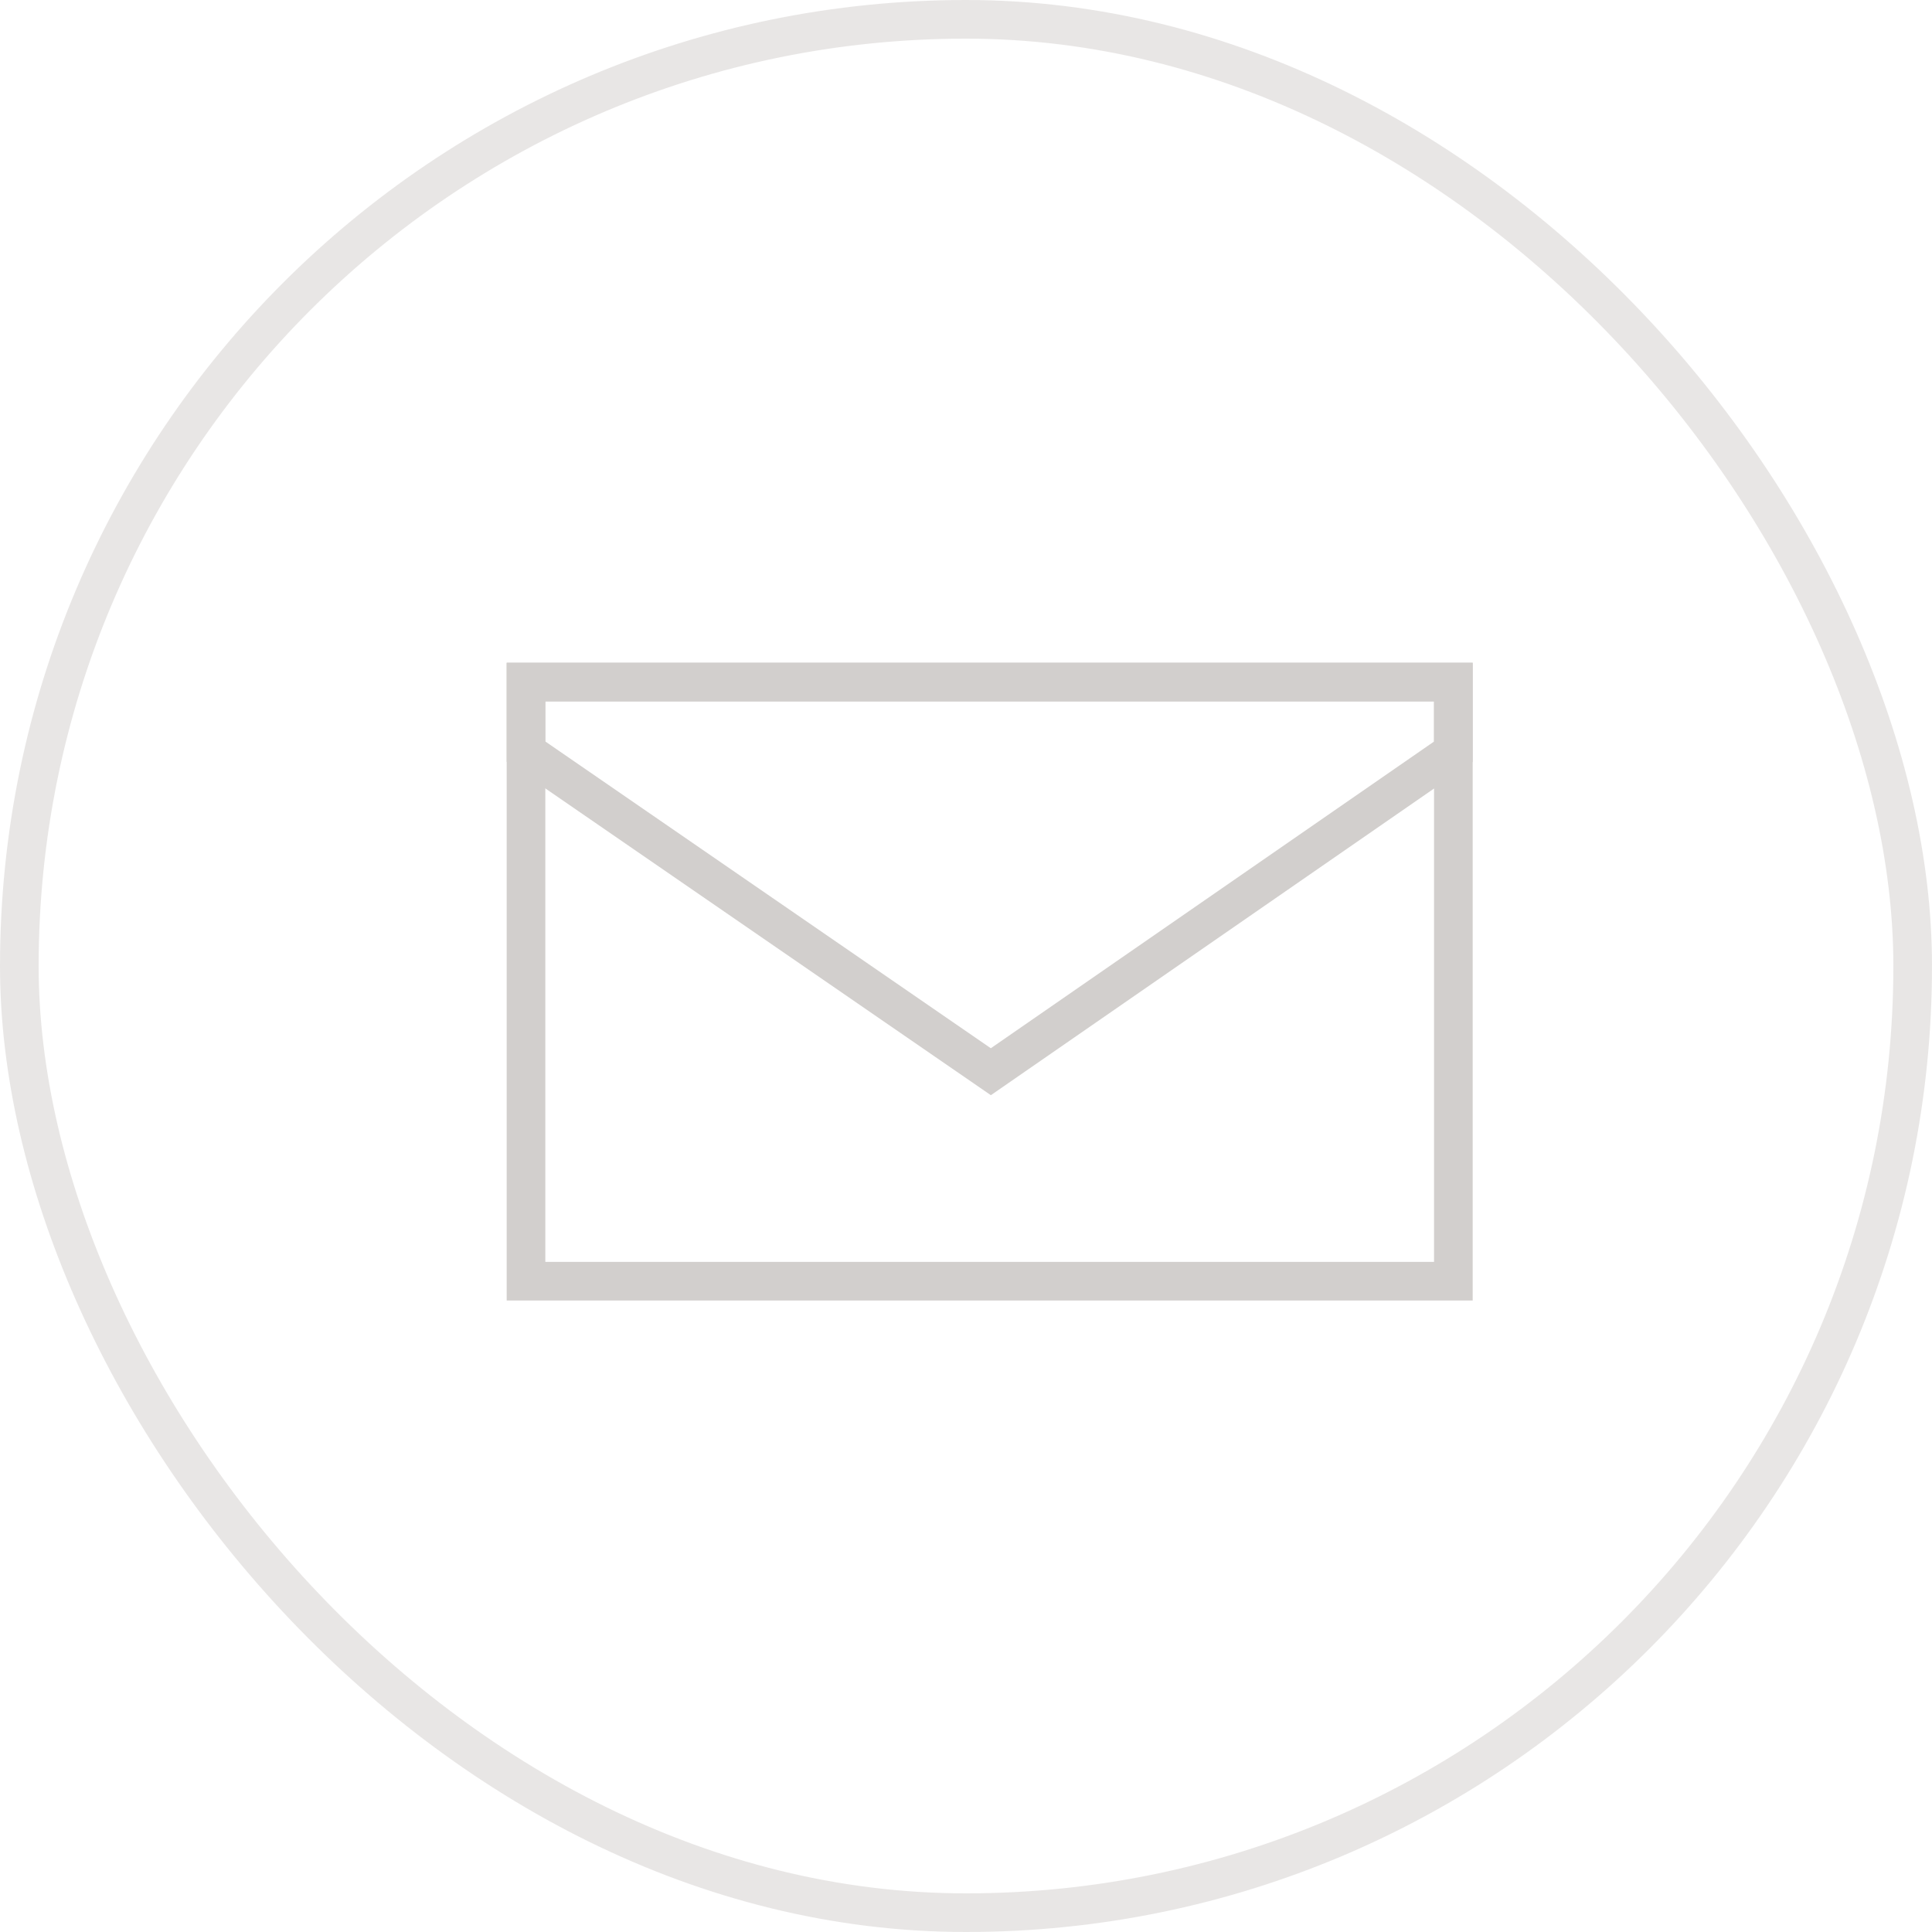 <?xml version="1.0" encoding="UTF-8"?>
<svg width="50px" height="50px" viewBox="0 0 50 50" version="1.1" xmlns="http://www.w3.org/2000/svg" xmlns:xlink="http://www.w3.org/1999/xlink">
    <!-- Generator: Sketch 43.1 (39012) - http://www.bohemiancoding.com/sketch -->
    <title>Group 9</title>
    <desc>Created with Sketch.</desc>
    <defs></defs>
    <g id="Page-1" stroke="none" stroke-width="1" fill="none" fill-rule="evenodd">
        <g id="BITACORA03-Copy-7" transform="translate(-752, -766)" stroke="#D2CFCD">
            <g id="seguimiento" transform="translate(69, 710)">
                <g id="resumen" transform="translate(0, 25)">
                    <g id="Group-8-Copy-3" transform="translate(683, 31)">
                        <g id="Group-9">
                            <rect id="Rectangle-14-Copy" stroke-opacity="0.5" x="0.5" y="0.5" width="49" height="49" rx="24.5"></rect>
                            <rect id="Rectangle-15" x="13.613" y="17.652" width="24" height="15.505"></rect>
                            <path d="M13.613,17.652 L37.613,17.652 L37.613,19.453 L25.643,27.736 L13.613,19.452 L13.613,17.652 Z" id="Rectangle-15"></path>
                        </g>
                    </g>
                </g>
            </g>
        </g>
    </g>
</svg>